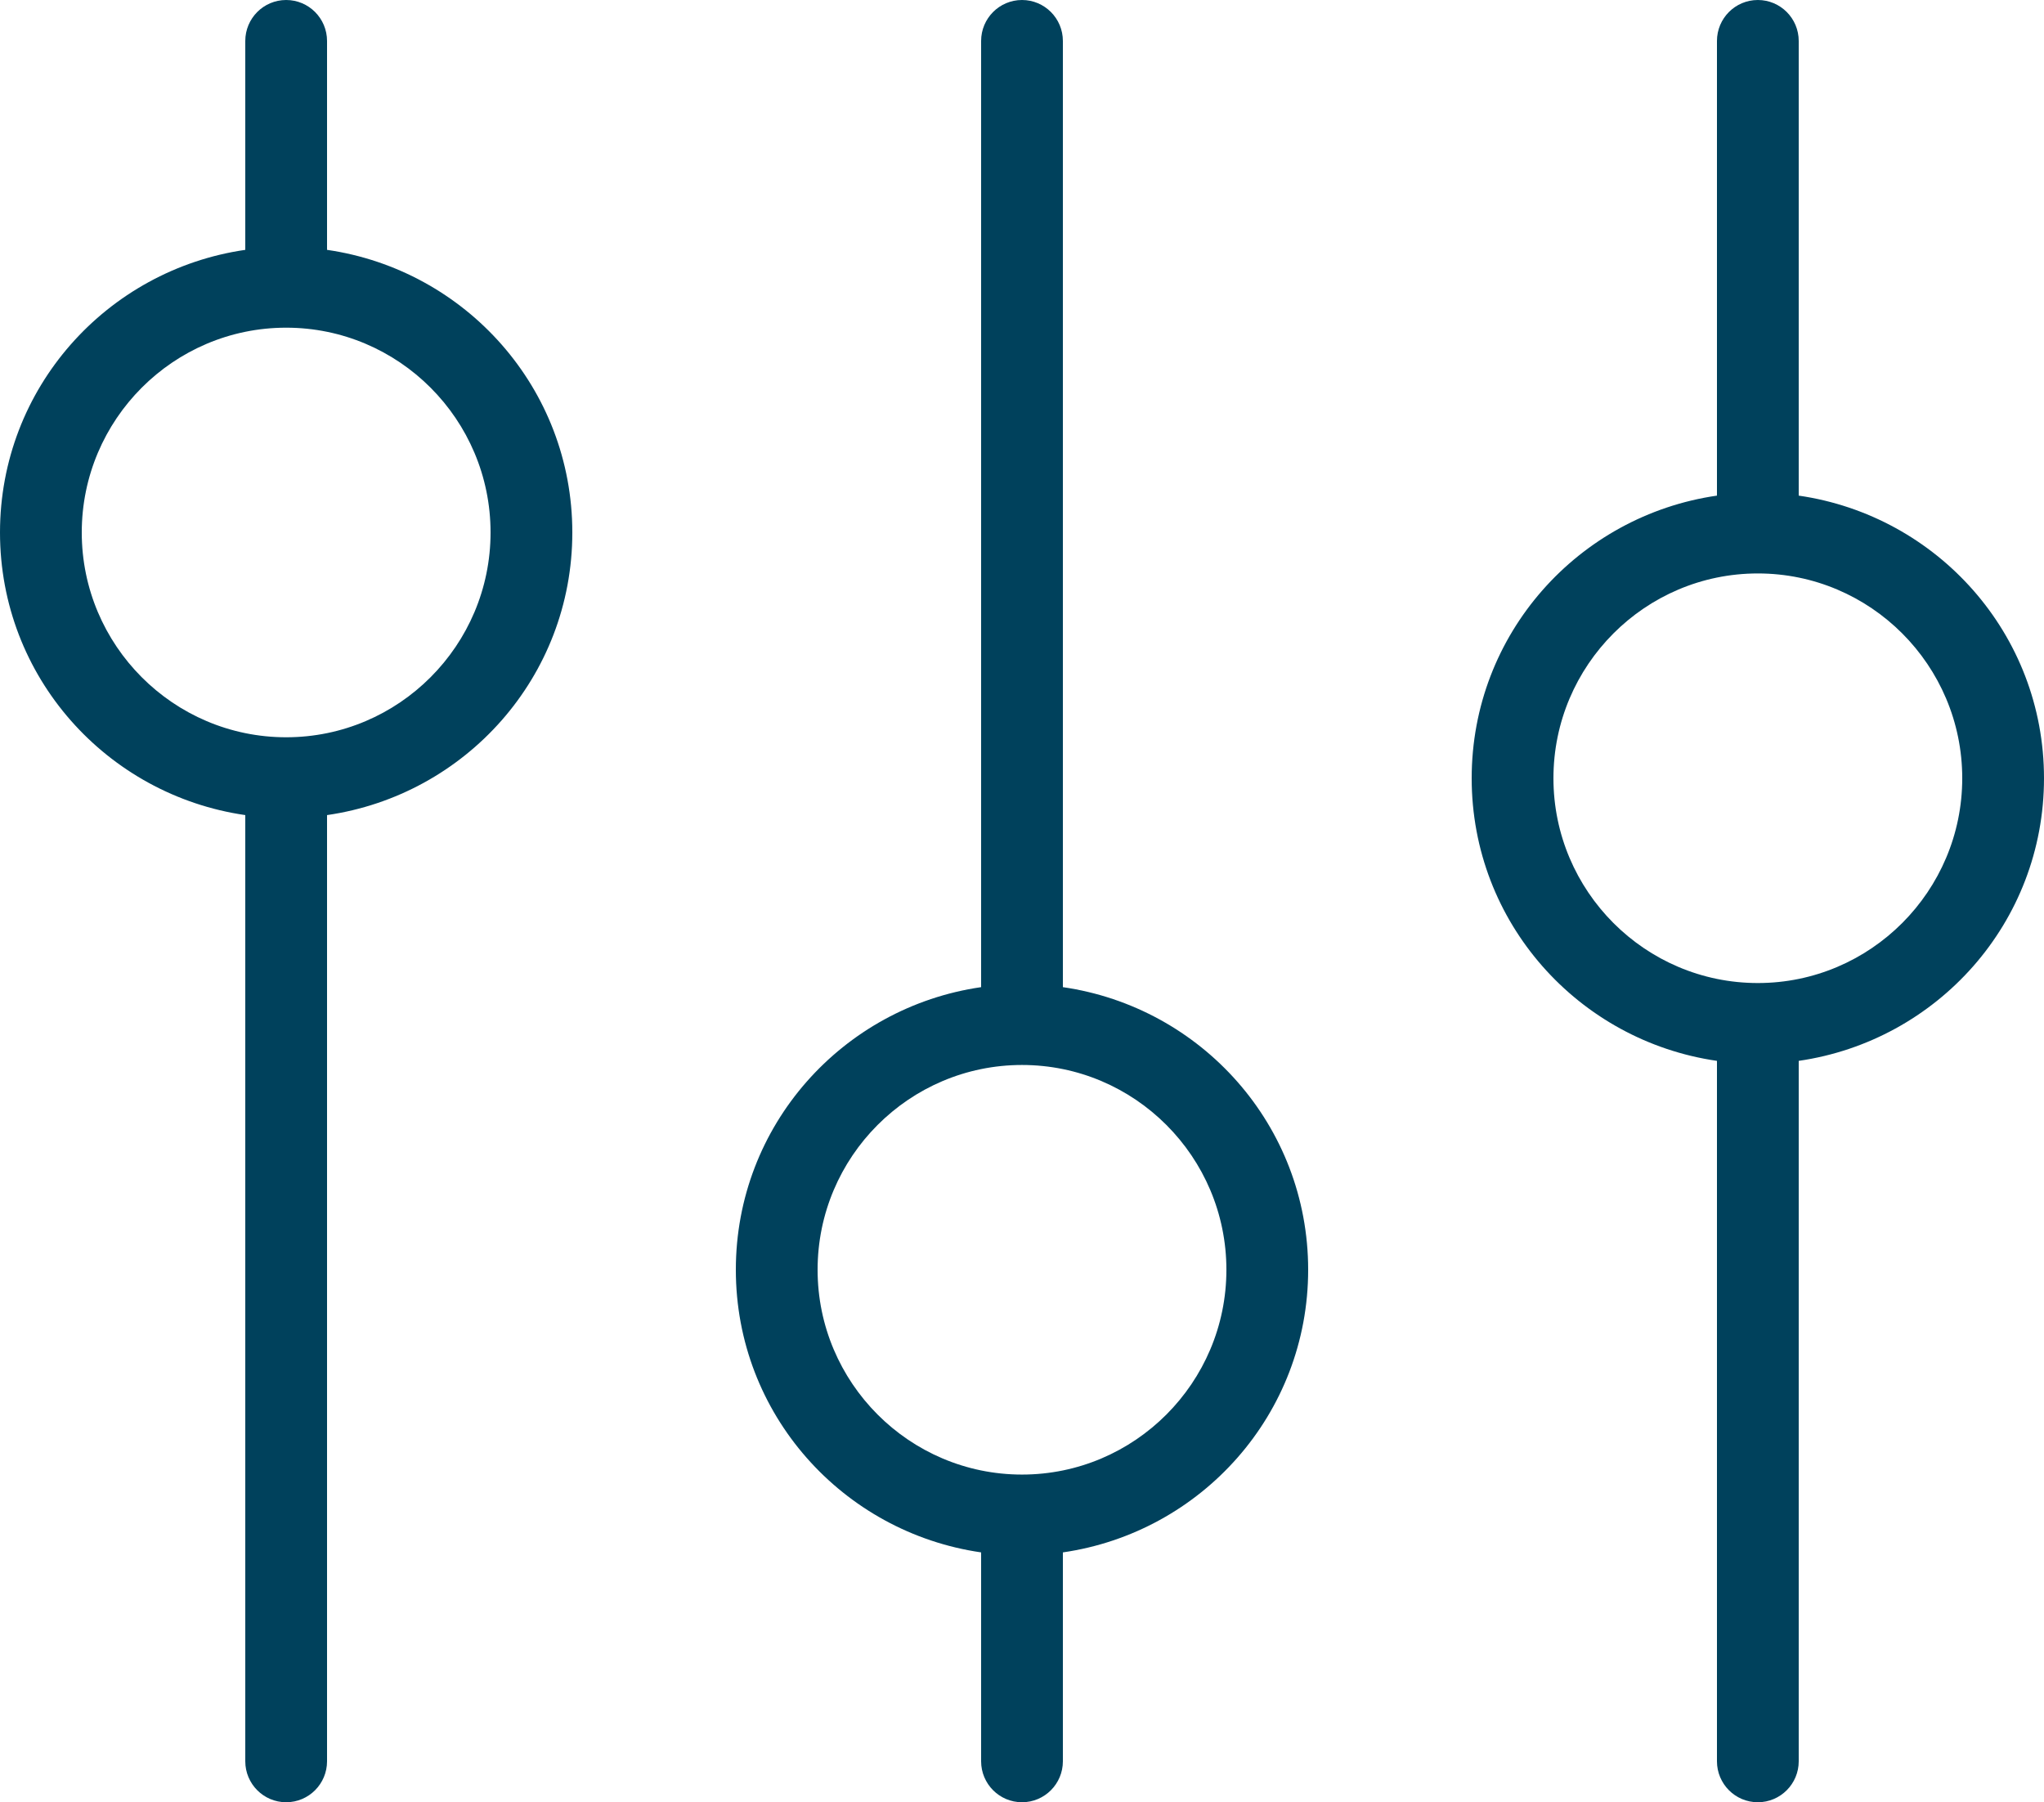 <svg width="93" height="82" viewBox="0 0 93 82" fill="none" xmlns="http://www.w3.org/2000/svg">
<path d="M14.88 11.368V1.864C14.88 0.835 14.047 0 13.02 0C11.993 0 11.16 0.835 11.16 1.864V11.368C4.858 12.281 0 17.66 0 24.227C0 30.795 4.858 36.173 11.16 37.086V80.136C11.16 81.165 11.993 82 13.02 82C14.047 82 14.88 81.165 14.88 80.136V37.086C21.182 36.173 26.04 30.795 26.04 24.227C26.04 17.66 21.182 12.281 14.88 11.368ZM13.02 33.545C7.894 33.545 3.72 29.363 3.72 24.227C3.72 19.087 7.894 14.909 13.02 14.909C18.146 14.909 22.32 19.087 22.32 24.227C22.32 29.363 18.146 33.545 13.02 33.545ZM48.36 44.914V1.864C48.36 0.835 47.527 0 46.5 0C45.473 0 44.64 0.835 44.64 1.864V44.914C38.338 45.827 33.48 51.205 33.48 57.773C33.48 64.34 38.338 69.719 44.64 70.632V80.136C44.64 81.165 45.473 82 46.5 82C47.527 82 48.36 81.165 48.36 80.136V70.632C54.662 69.719 59.52 64.34 59.52 57.773C59.52 51.205 54.662 45.827 48.36 44.914ZM46.5 67.091C41.374 67.091 37.2 62.909 37.2 57.773C37.2 52.633 41.374 48.455 46.5 48.455C51.626 48.455 55.8 52.633 55.8 57.773C55.8 62.909 51.626 67.091 46.5 67.091ZM93 35.409C93 28.842 88.142 23.463 81.84 22.55V1.864C81.84 0.835 81.007 0 79.98 0C78.953 0 78.12 0.835 78.12 1.864V22.55C71.818 23.463 66.96 28.842 66.96 35.409C66.96 41.977 71.818 47.355 78.12 48.268V80.136C78.12 81.165 78.953 82 79.98 82C81.007 82 81.84 81.165 81.84 80.136V48.268C88.142 47.355 93 41.977 93 35.409ZM79.98 44.727C74.854 44.727 70.68 40.545 70.68 35.409C70.68 30.269 74.854 26.091 79.98 26.091C85.106 26.091 89.28 30.269 89.28 35.409C89.28 40.545 85.106 44.727 79.98 44.727Z" fill="#00415C"/>
</svg>
